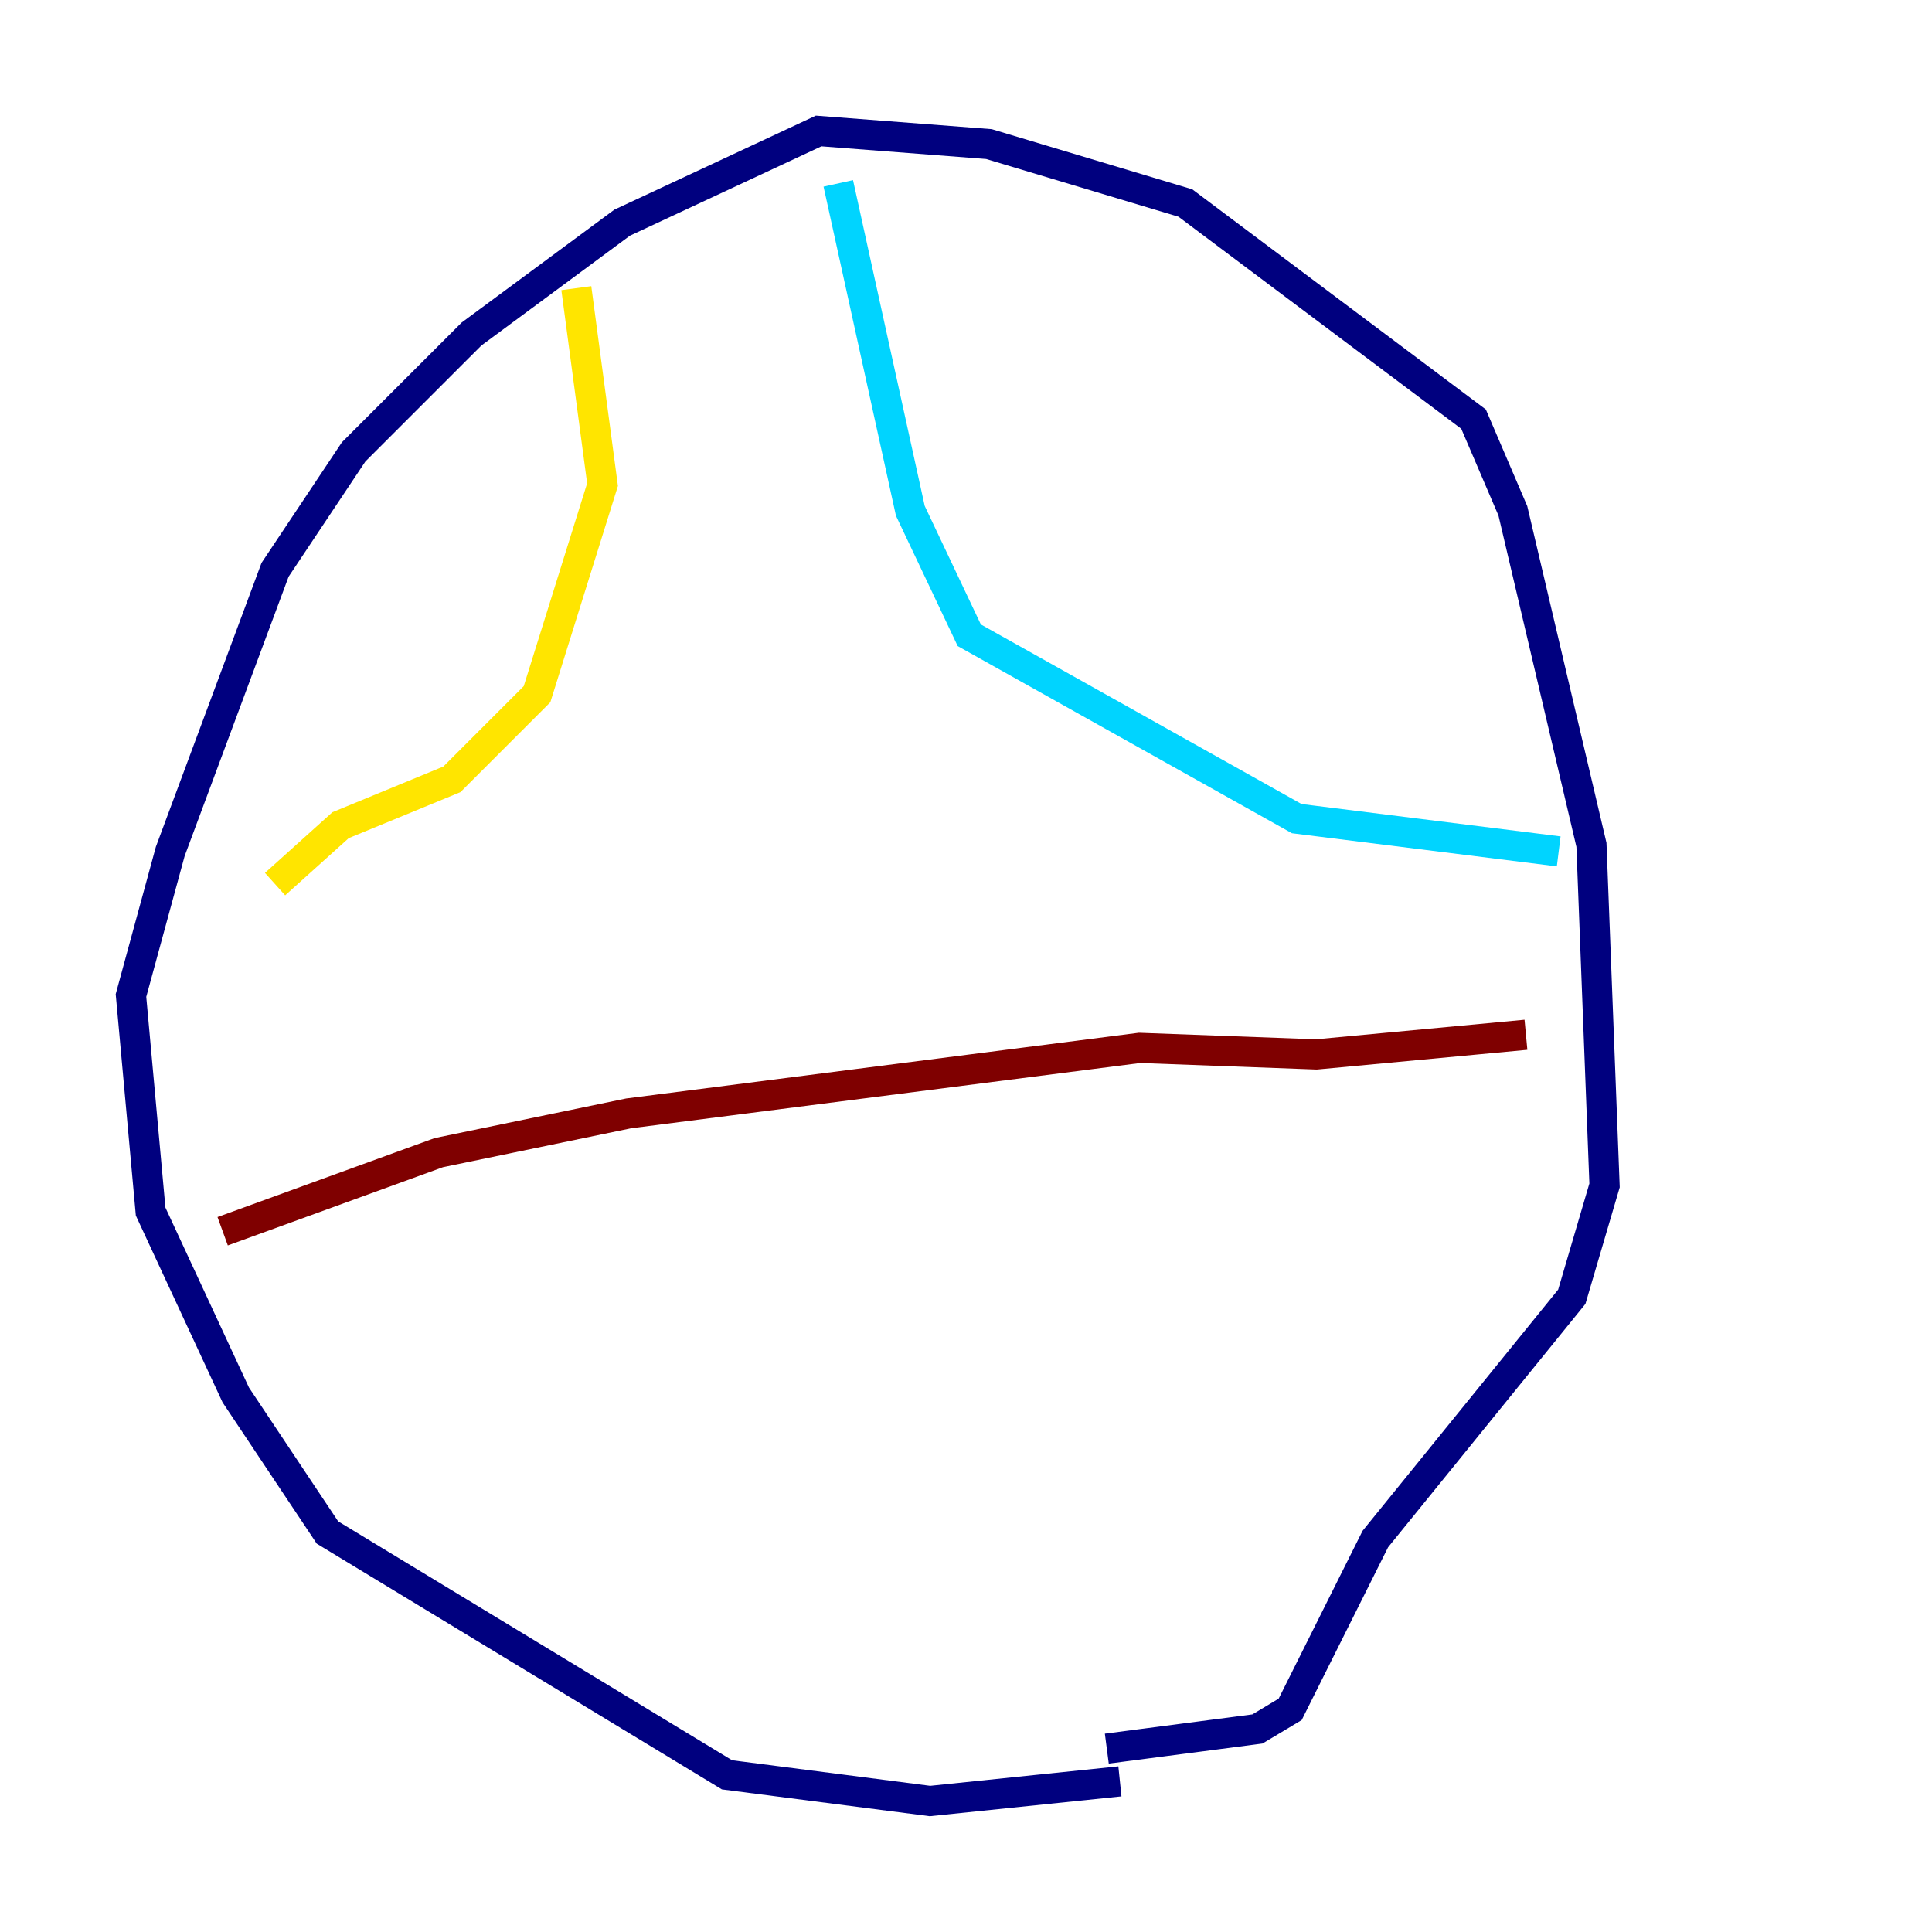 <?xml version="1.0" encoding="utf-8" ?>
<svg baseProfile="tiny" height="128" version="1.2" viewBox="0,0,128,128" width="128" xmlns="http://www.w3.org/2000/svg" xmlns:ev="http://www.w3.org/2001/xml-events" xmlns:xlink="http://www.w3.org/1999/xlink"><defs /><polyline fill="none" points="74.197,118.02 61.614,119.322 48.163,117.586 21.695,101.532 15.62,92.42 9.98,80.271 8.678,65.953 11.281,56.407 18.224,37.749 23.43,29.939 31.241,22.129 41.22,14.752 54.237,8.678 65.519,9.546 78.536,13.451 97.627,27.77 100.231,33.844 105.437,55.973 106.305,78.536 104.136,85.912 91.119,101.966 85.478,113.248 83.308,114.549 73.329,115.851" stroke="#00007f" stroke-width="2" /><polyline fill="none" points="55.539,12.149 60.312,33.844 64.217,42.088 85.912,54.237 103.268,56.407" stroke="#00d4ff" stroke-width="2" /><polyline fill="none" points="38.183,19.091 39.919,32.108 35.58,45.993 29.939,51.634 22.563,54.671 18.224,58.576" stroke="#ffe500" stroke-width="2" /><polyline fill="none" points="14.752,81.573 29.071,76.366 41.654,73.763 75.498,69.424 87.214,69.858 101.098,68.556" stroke="#7f0000" stroke-width="2" /></svg>